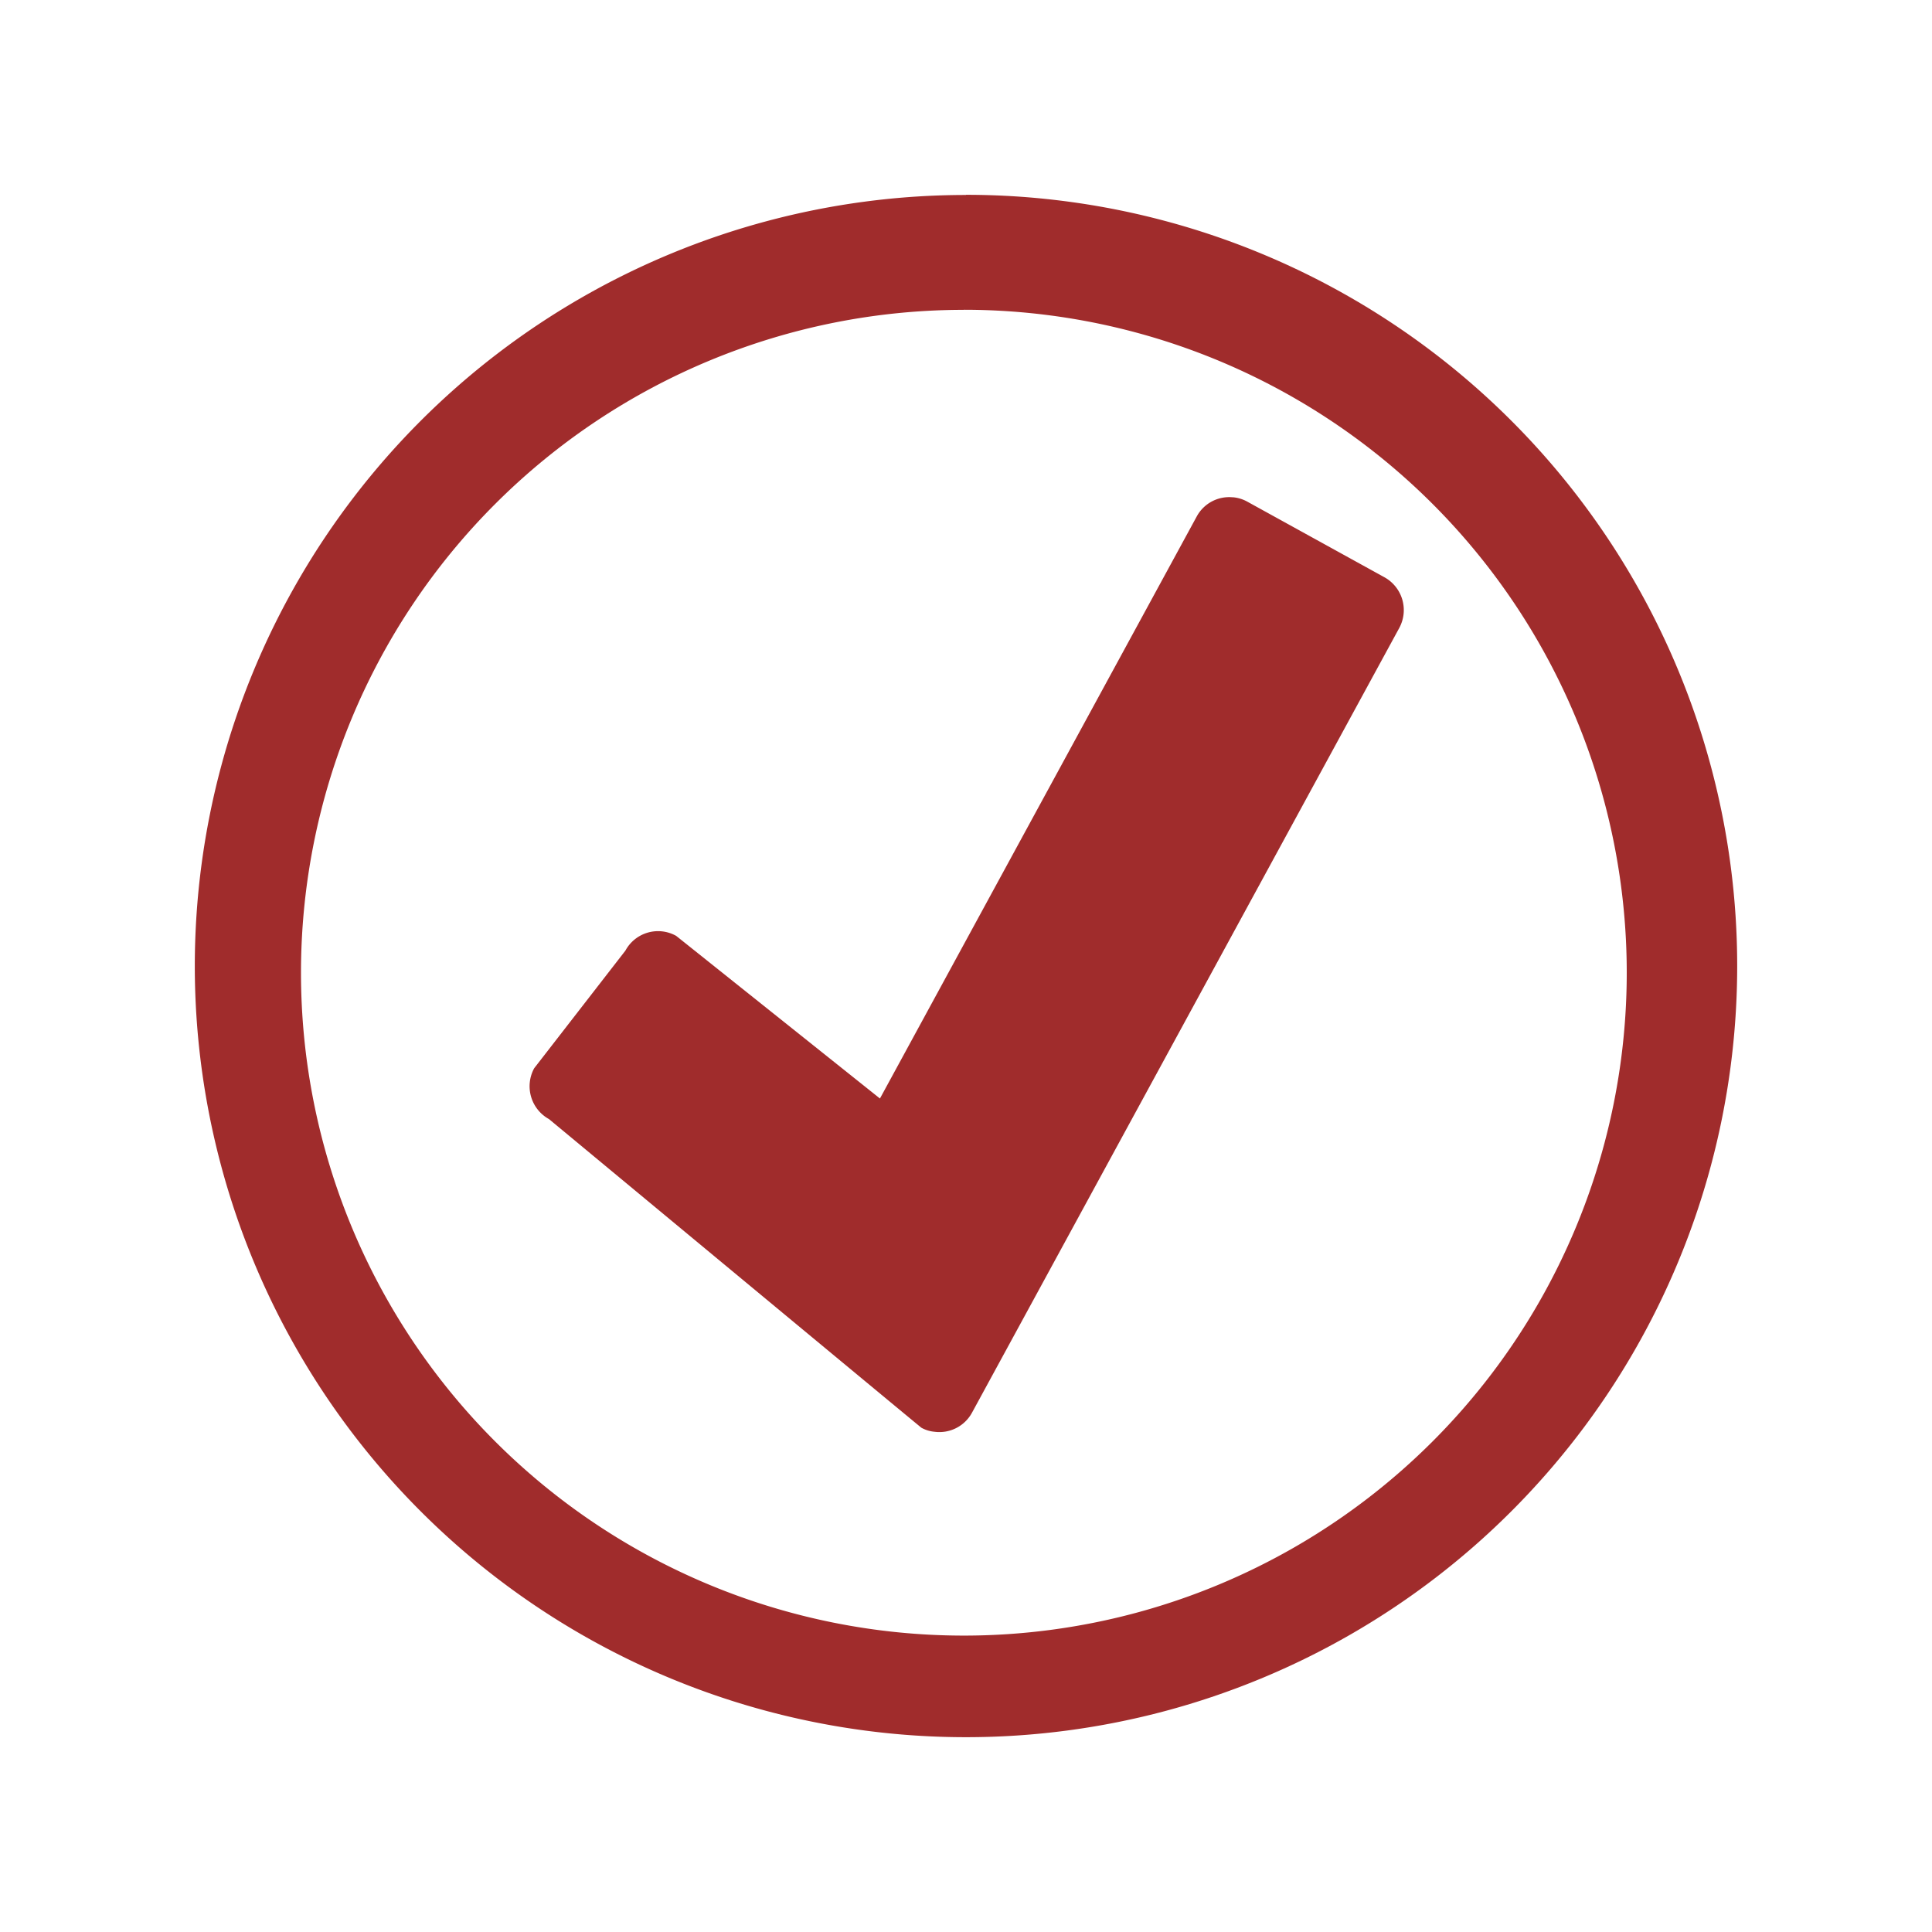 <svg xmlns="http://www.w3.org/2000/svg" width="24" height="24" id="svg11"><defs id="defs3"><style id="current-color-scheme"/></defs><path d="M12 2.422a9.58 9.58 0 0 0-9.58 9.58A9.58 9.58 0 0 0 12 21.58a9.58 9.58 0 0 0 9.58-9.578A9.58 9.58 0 0 0 12 2.42zm-.027 1.426a8.235 8.235 0 0 1 8.235 8.235 8.235 8.235 0 0 1-8.235 8.235 8.235 8.235 0 0 1-8.234-8.235 8.235 8.235 0 0 1 8.234-8.234zm3.343 2.33a.458.458 0 0 0-.451.24l-3.934 7.228-2.531-2.02a.461.461 0 0 0-.631.183L6.636 13.27a.466.466 0 0 0 .184.632s4.62 3.832 4.626 3.834a.411.411 0 0 0 .164.05.461.461 0 0 0 .465-.238l5.307-9.747a.466.466 0 0 0-.184-.63l-1.703-.939a.45.45 0 0 0-.18-.055z" id="path2" fill="#a02c2c" stroke-width="1.523"/></svg>
